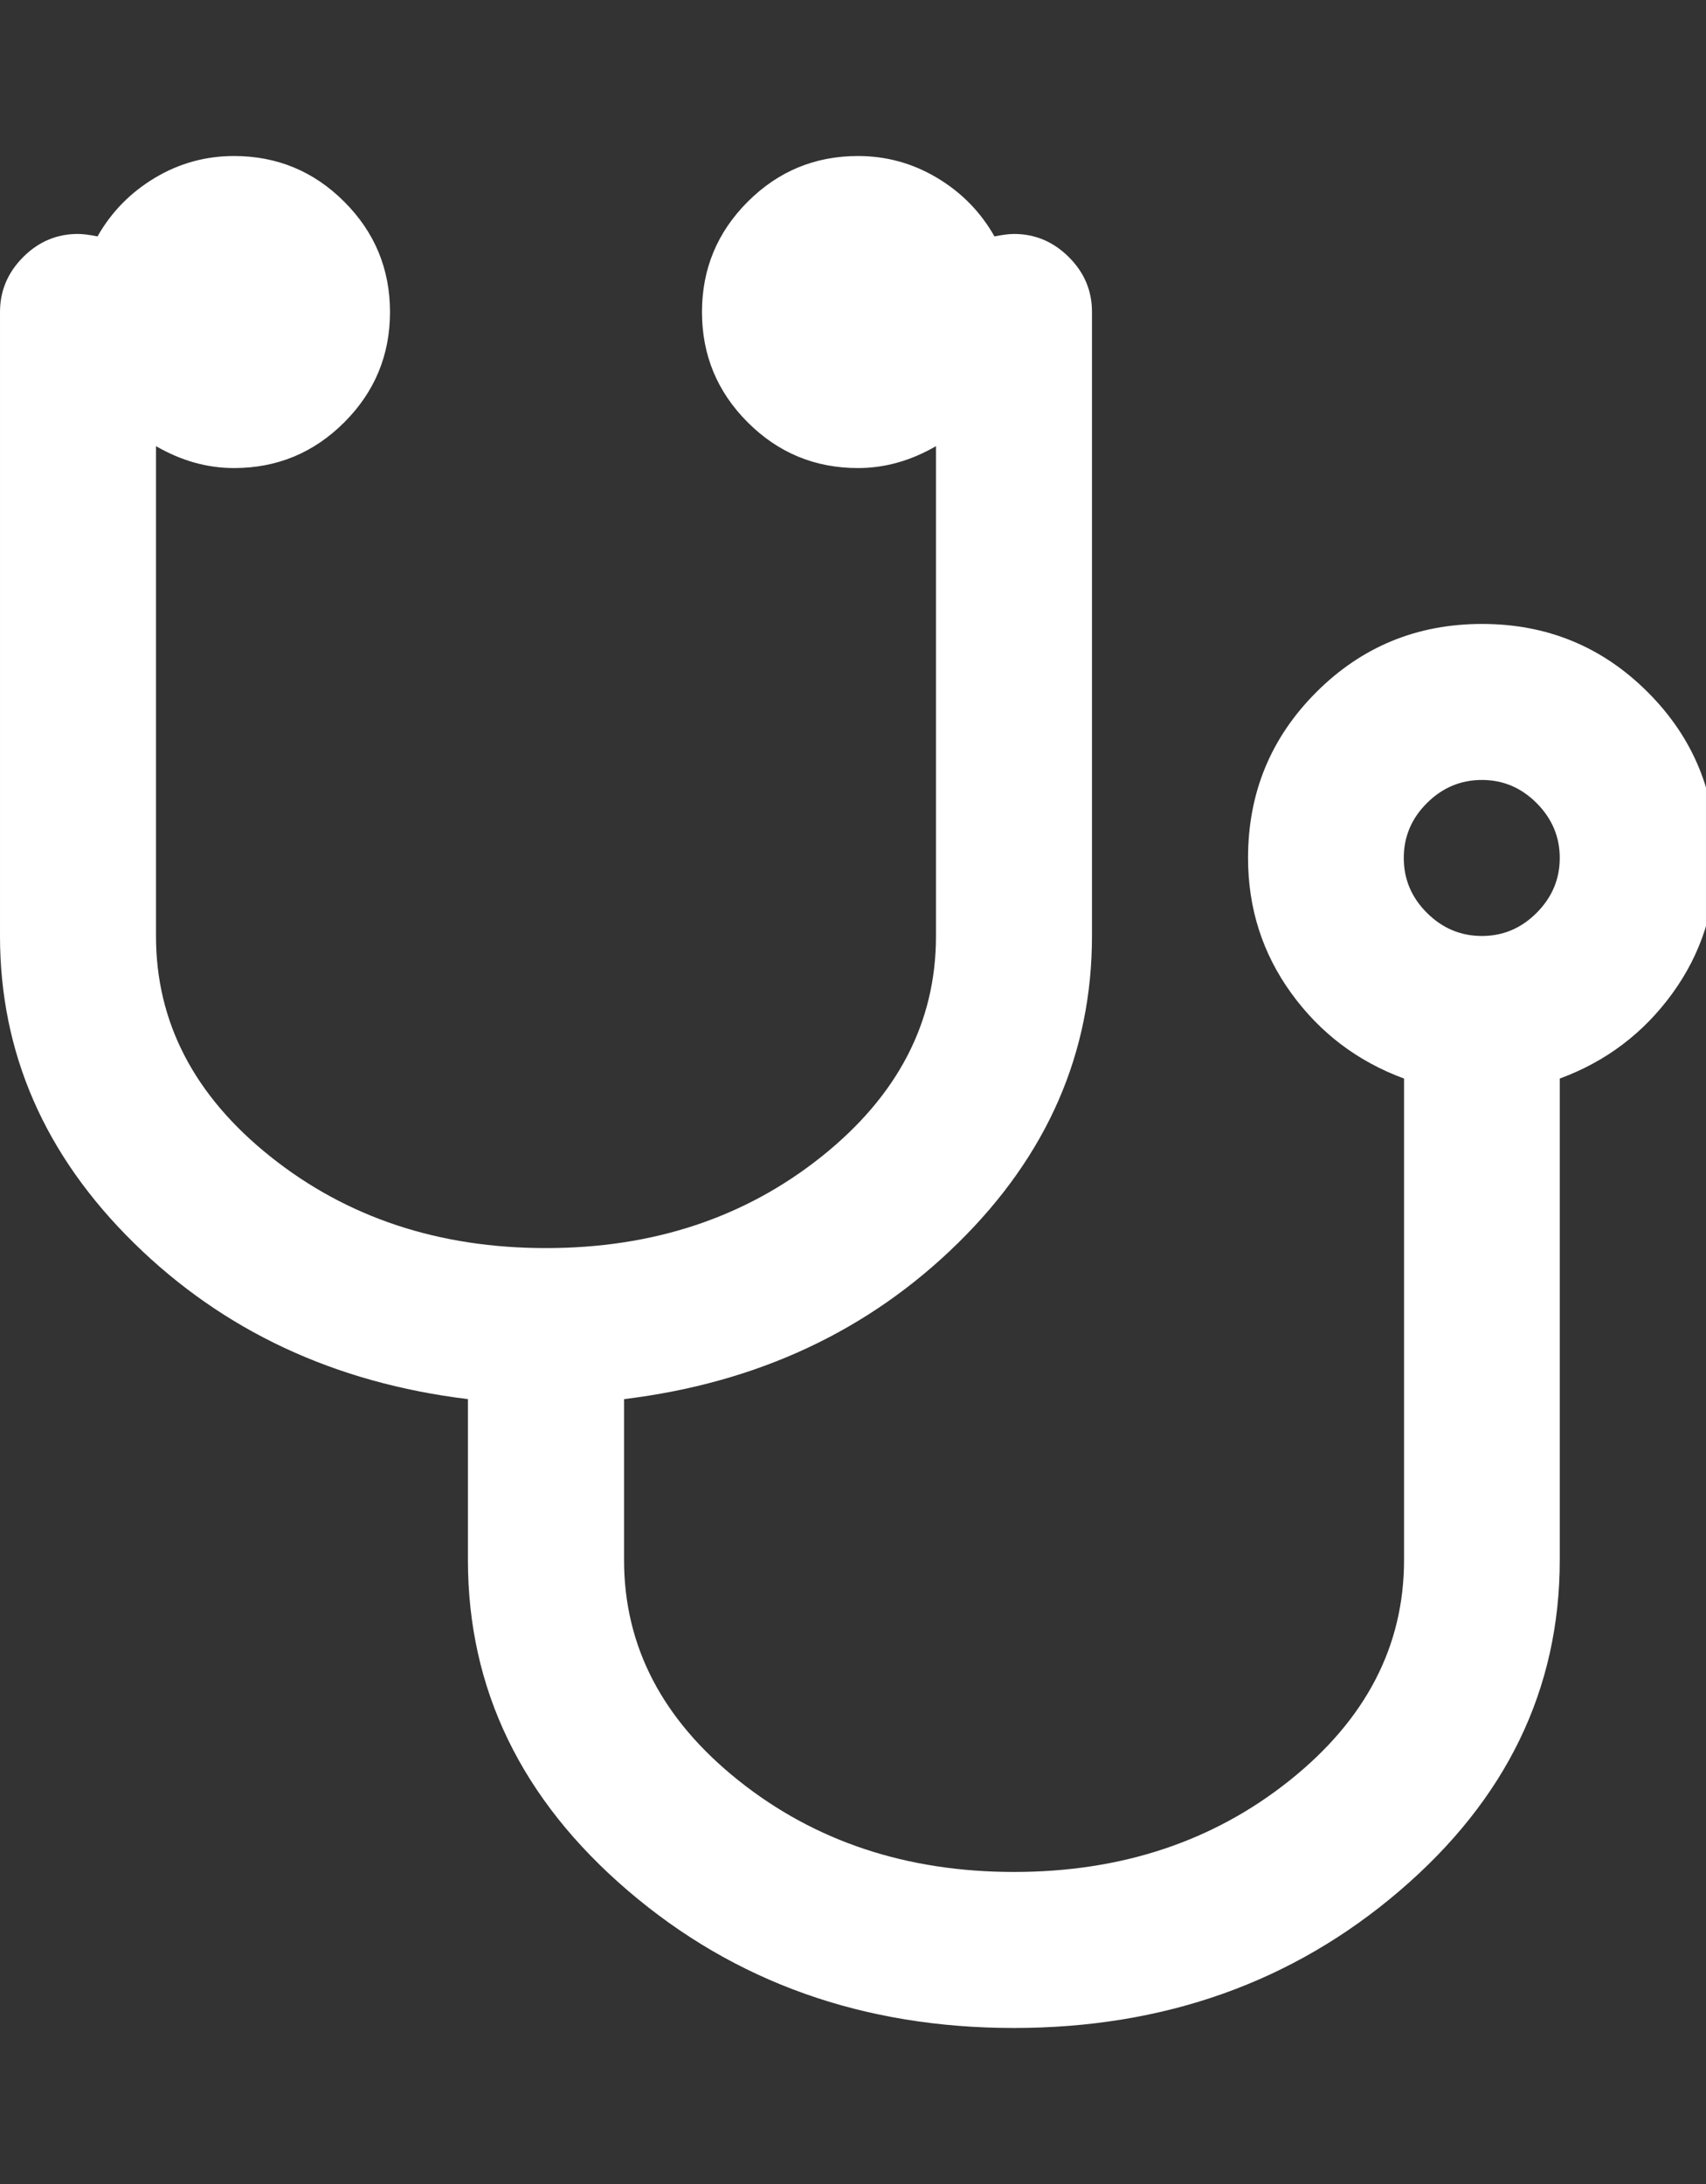 <?xml version="1.0" encoding="utf-8"?>
<!-- Generated by IcoMoon.io -->
<!DOCTYPE svg PUBLIC "-//W3C//DTD SVG 1.1//EN" "http://www.w3.org/Graphics/SVG/1.1/DTD/svg11.dtd">
<svg version="1.1" xmlns="http://www.w3.org/2000/svg" xmlns:xlink="http://www.w3.org/1999/xlink" width="25" height="32" viewBox="0 0 25 32">
<rect x="0" y="0" width="25" height="32" fill="#333333" stroke="none"/>
<g>
</g>
	<path d="M22.857 12.571q0-0.464-0.339-0.804t-0.804-0.339-0.804 0.339-0.339 0.804 0.339 0.804 0.804 0.339 0.804-0.339 0.339-0.804zM25.143 12.571q0 1.107-0.634 1.982t-1.652 1.25v7.054q0 2.839-2.348 4.848t-5.652 2.009-5.652-2.009-2.348-4.848v-2.357q-2.929-0.357-4.893-2.286t-1.964-4.5v-9.143q0-0.464 0.339-0.804t0.804-0.339q0.107 0 0.286 0.036 0.304-0.536 0.839-0.857t1.161-0.321q0.946 0 1.616 0.67t0.67 1.616-0.67 1.616-1.616 0.67q-0.589 0-1.143-0.321v7.179q0 1.893 1.679 3.232t4.036 1.339 4.036-1.339 1.679-3.232v-7.179q-0.554 0.321-1.143 0.321-0.946 0-1.616-0.67t-0.67-1.616 0.67-1.616 1.616-0.67q0.625 0 1.161 0.321t0.839 0.857q0.179-0.036 0.286-0.036 0.464 0 0.804 0.339t0.339 0.804v9.143q0 2.571-1.964 4.5t-4.893 2.286v2.357q0 1.893 1.679 3.232t4.036 1.339 4.036-1.339 1.679-3.232v-7.054q-1.018-0.375-1.652-1.25t-0.634-1.982q0-1.429 1-2.429t2.429-1 2.429 1 1 2.429z" fill="#ffffff" />
</svg>
